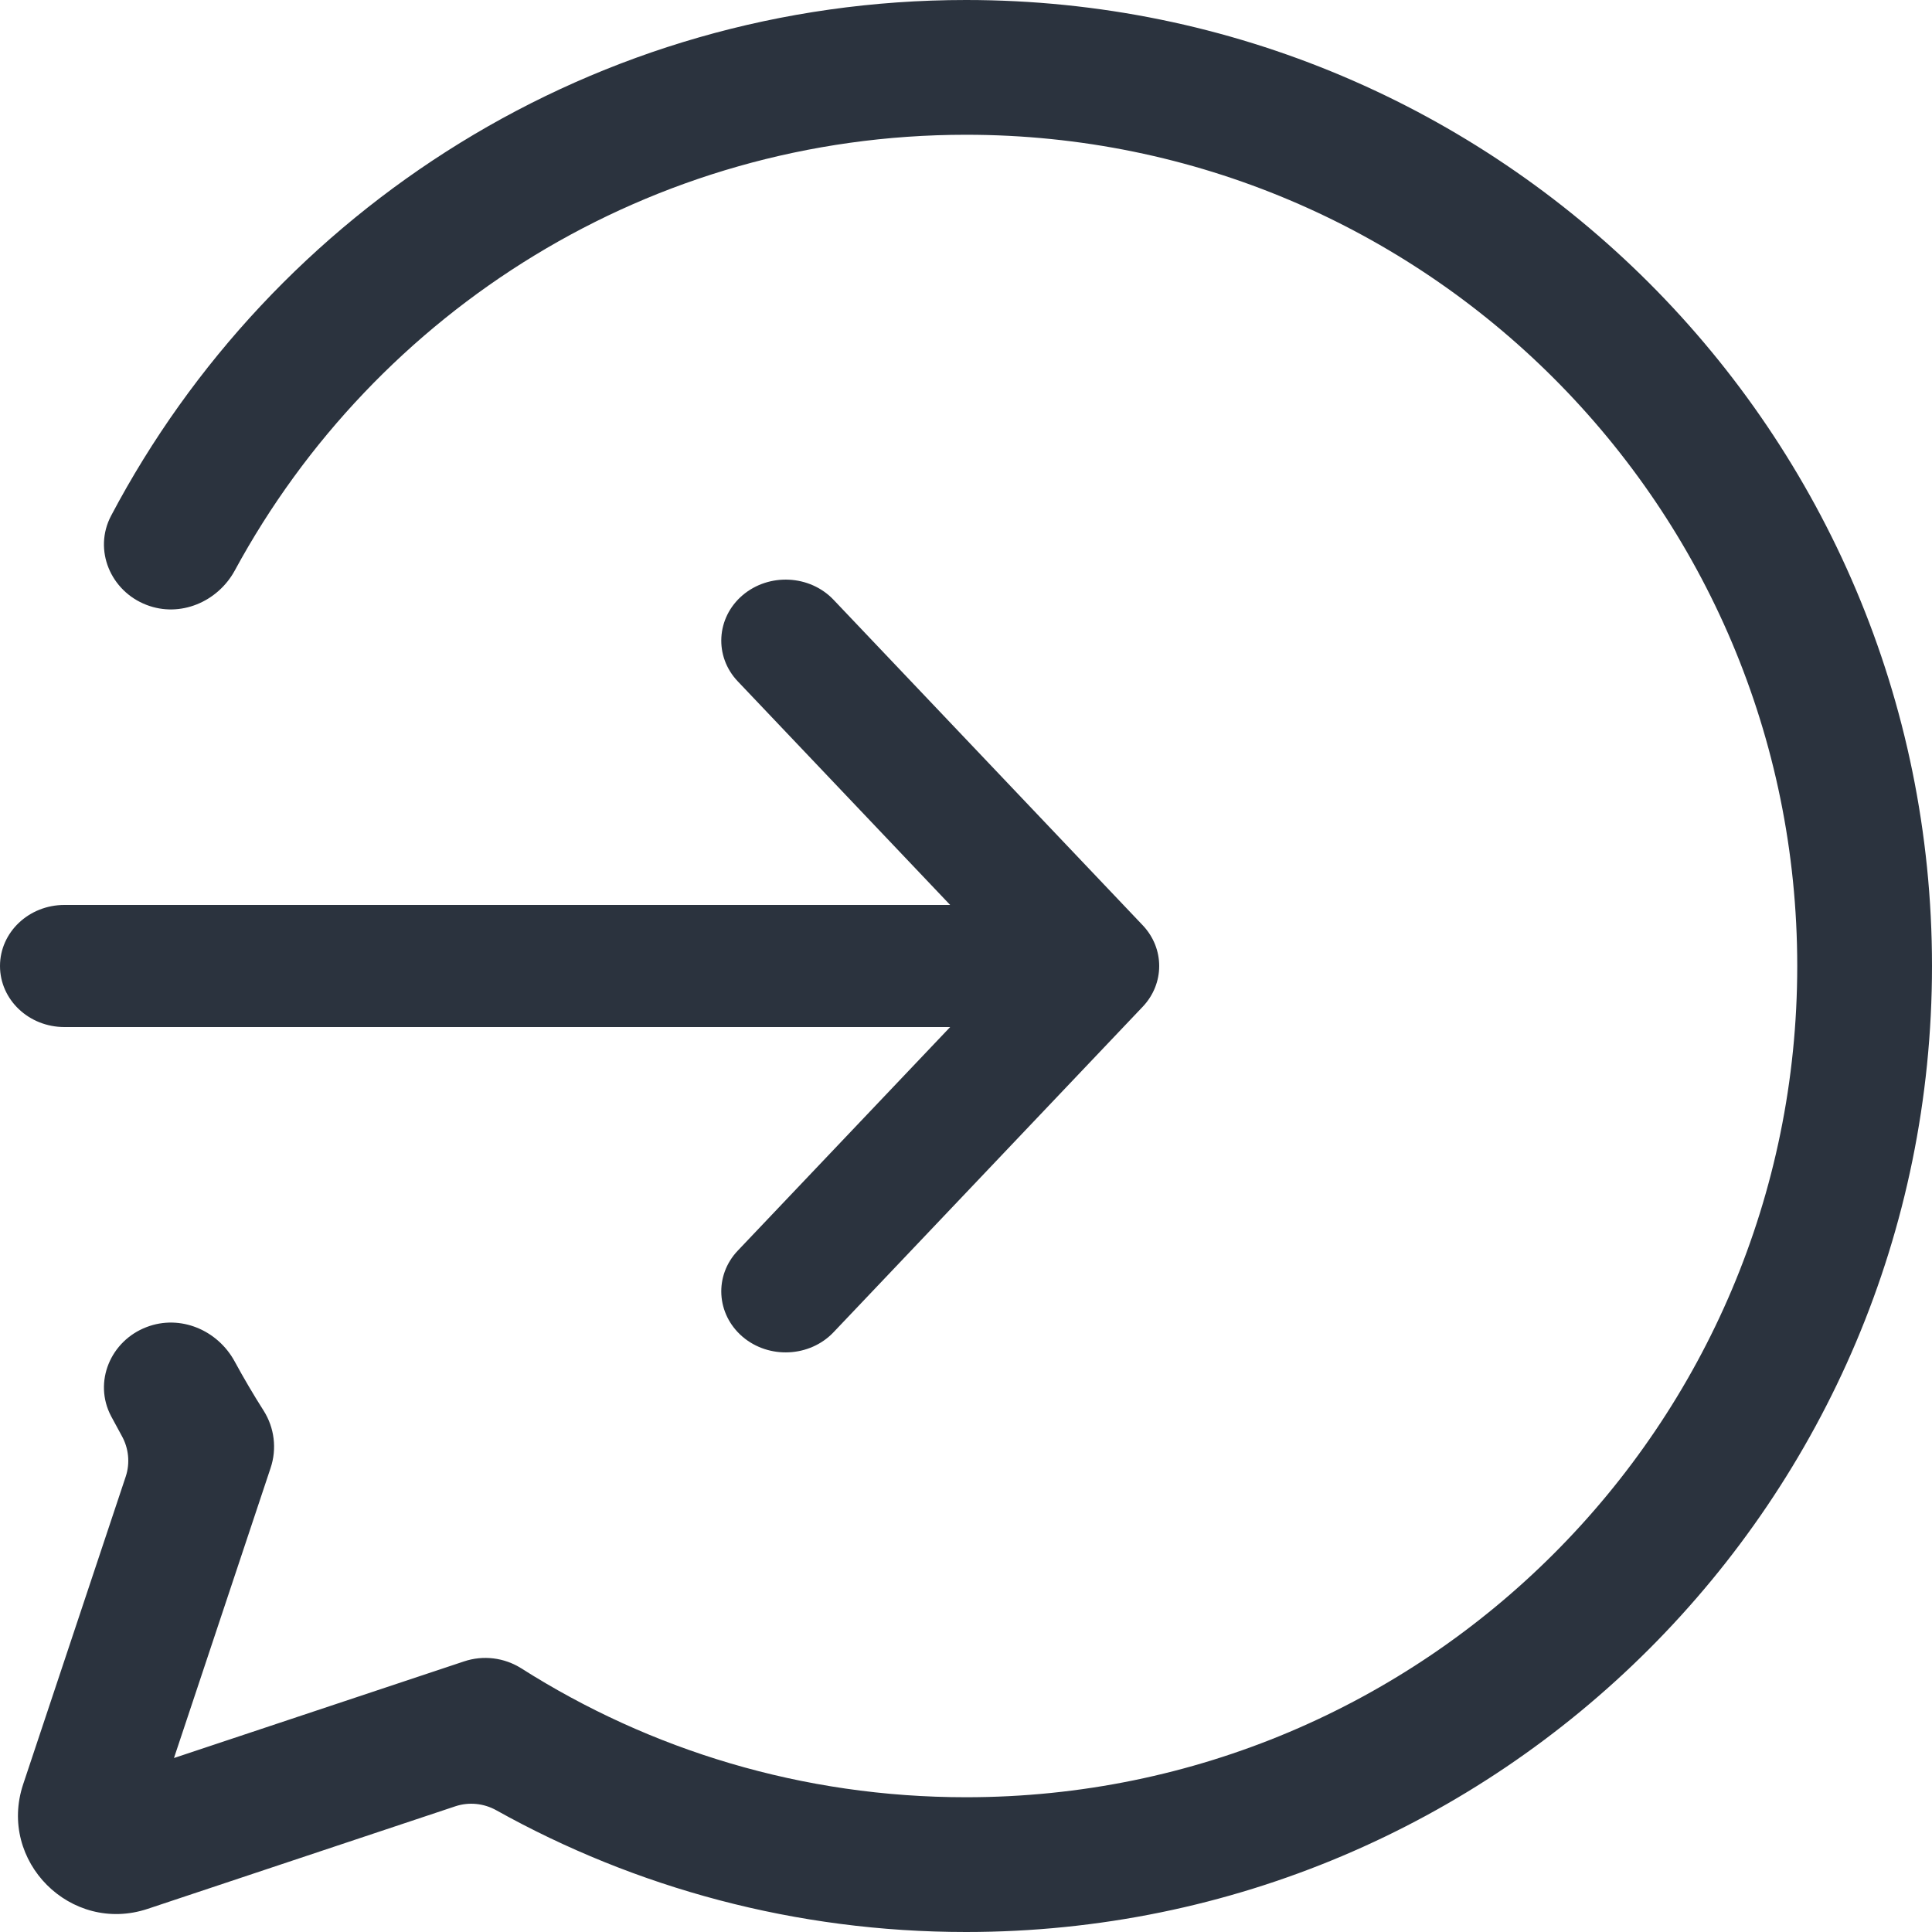 <svg width="20" height="20" viewBox="0 0 20 20" fill="none" xmlns="http://www.w3.org/2000/svg">
<path d="M5.397 17.271C6.728 18.116 8.306 18.605 10 18.605C14.752 18.605 18.605 14.752 18.605 10C18.605 5.248 14.752 1.395 10 1.395C6.73 1.395 3.887 3.219 2.431 5.905C2.253 6.232 1.864 6.396 1.517 6.262C1.144 6.119 0.964 5.692 1.15 5.339C2.826 2.164 6.16 0 10 0C15.523 0 20 4.477 20 10C20 15.523 15.523 20 10 20C8.236 20 6.577 19.543 5.138 18.74C5.009 18.668 4.856 18.652 4.716 18.698L1.53 19.76C0.733 20.026 -0.026 19.267 0.24 18.47L1.302 15.284C1.348 15.144 1.332 14.991 1.26 14.863C1.223 14.796 1.186 14.728 1.15 14.66C0.964 14.307 1.144 13.88 1.517 13.738C1.865 13.604 2.253 13.768 2.43 14.095C2.524 14.268 2.624 14.438 2.729 14.603C2.841 14.78 2.868 14.998 2.801 15.197L1.801 18.199L4.803 17.199C5.002 17.132 5.22 17.159 5.397 17.271Z" fill="#2B333E"/>
<path fill-rule="evenodd" clip-rule="evenodd" d="M7.687 6.162C7.961 5.929 8.383 5.95 8.629 6.209L11.829 9.578C12.057 9.818 12.057 10.182 11.829 10.422L8.629 13.791C8.383 14.05 7.961 14.071 7.687 13.838C7.414 13.604 7.391 13.205 7.638 12.946L9.836 10.632H0.667C0.298 10.632 0 10.349 0 10C0 9.651 0.298 9.368 0.667 9.368H9.836L7.638 7.054C7.391 6.795 7.414 6.395 7.687 6.162Z" fill="#2B333E"/>
</svg>
